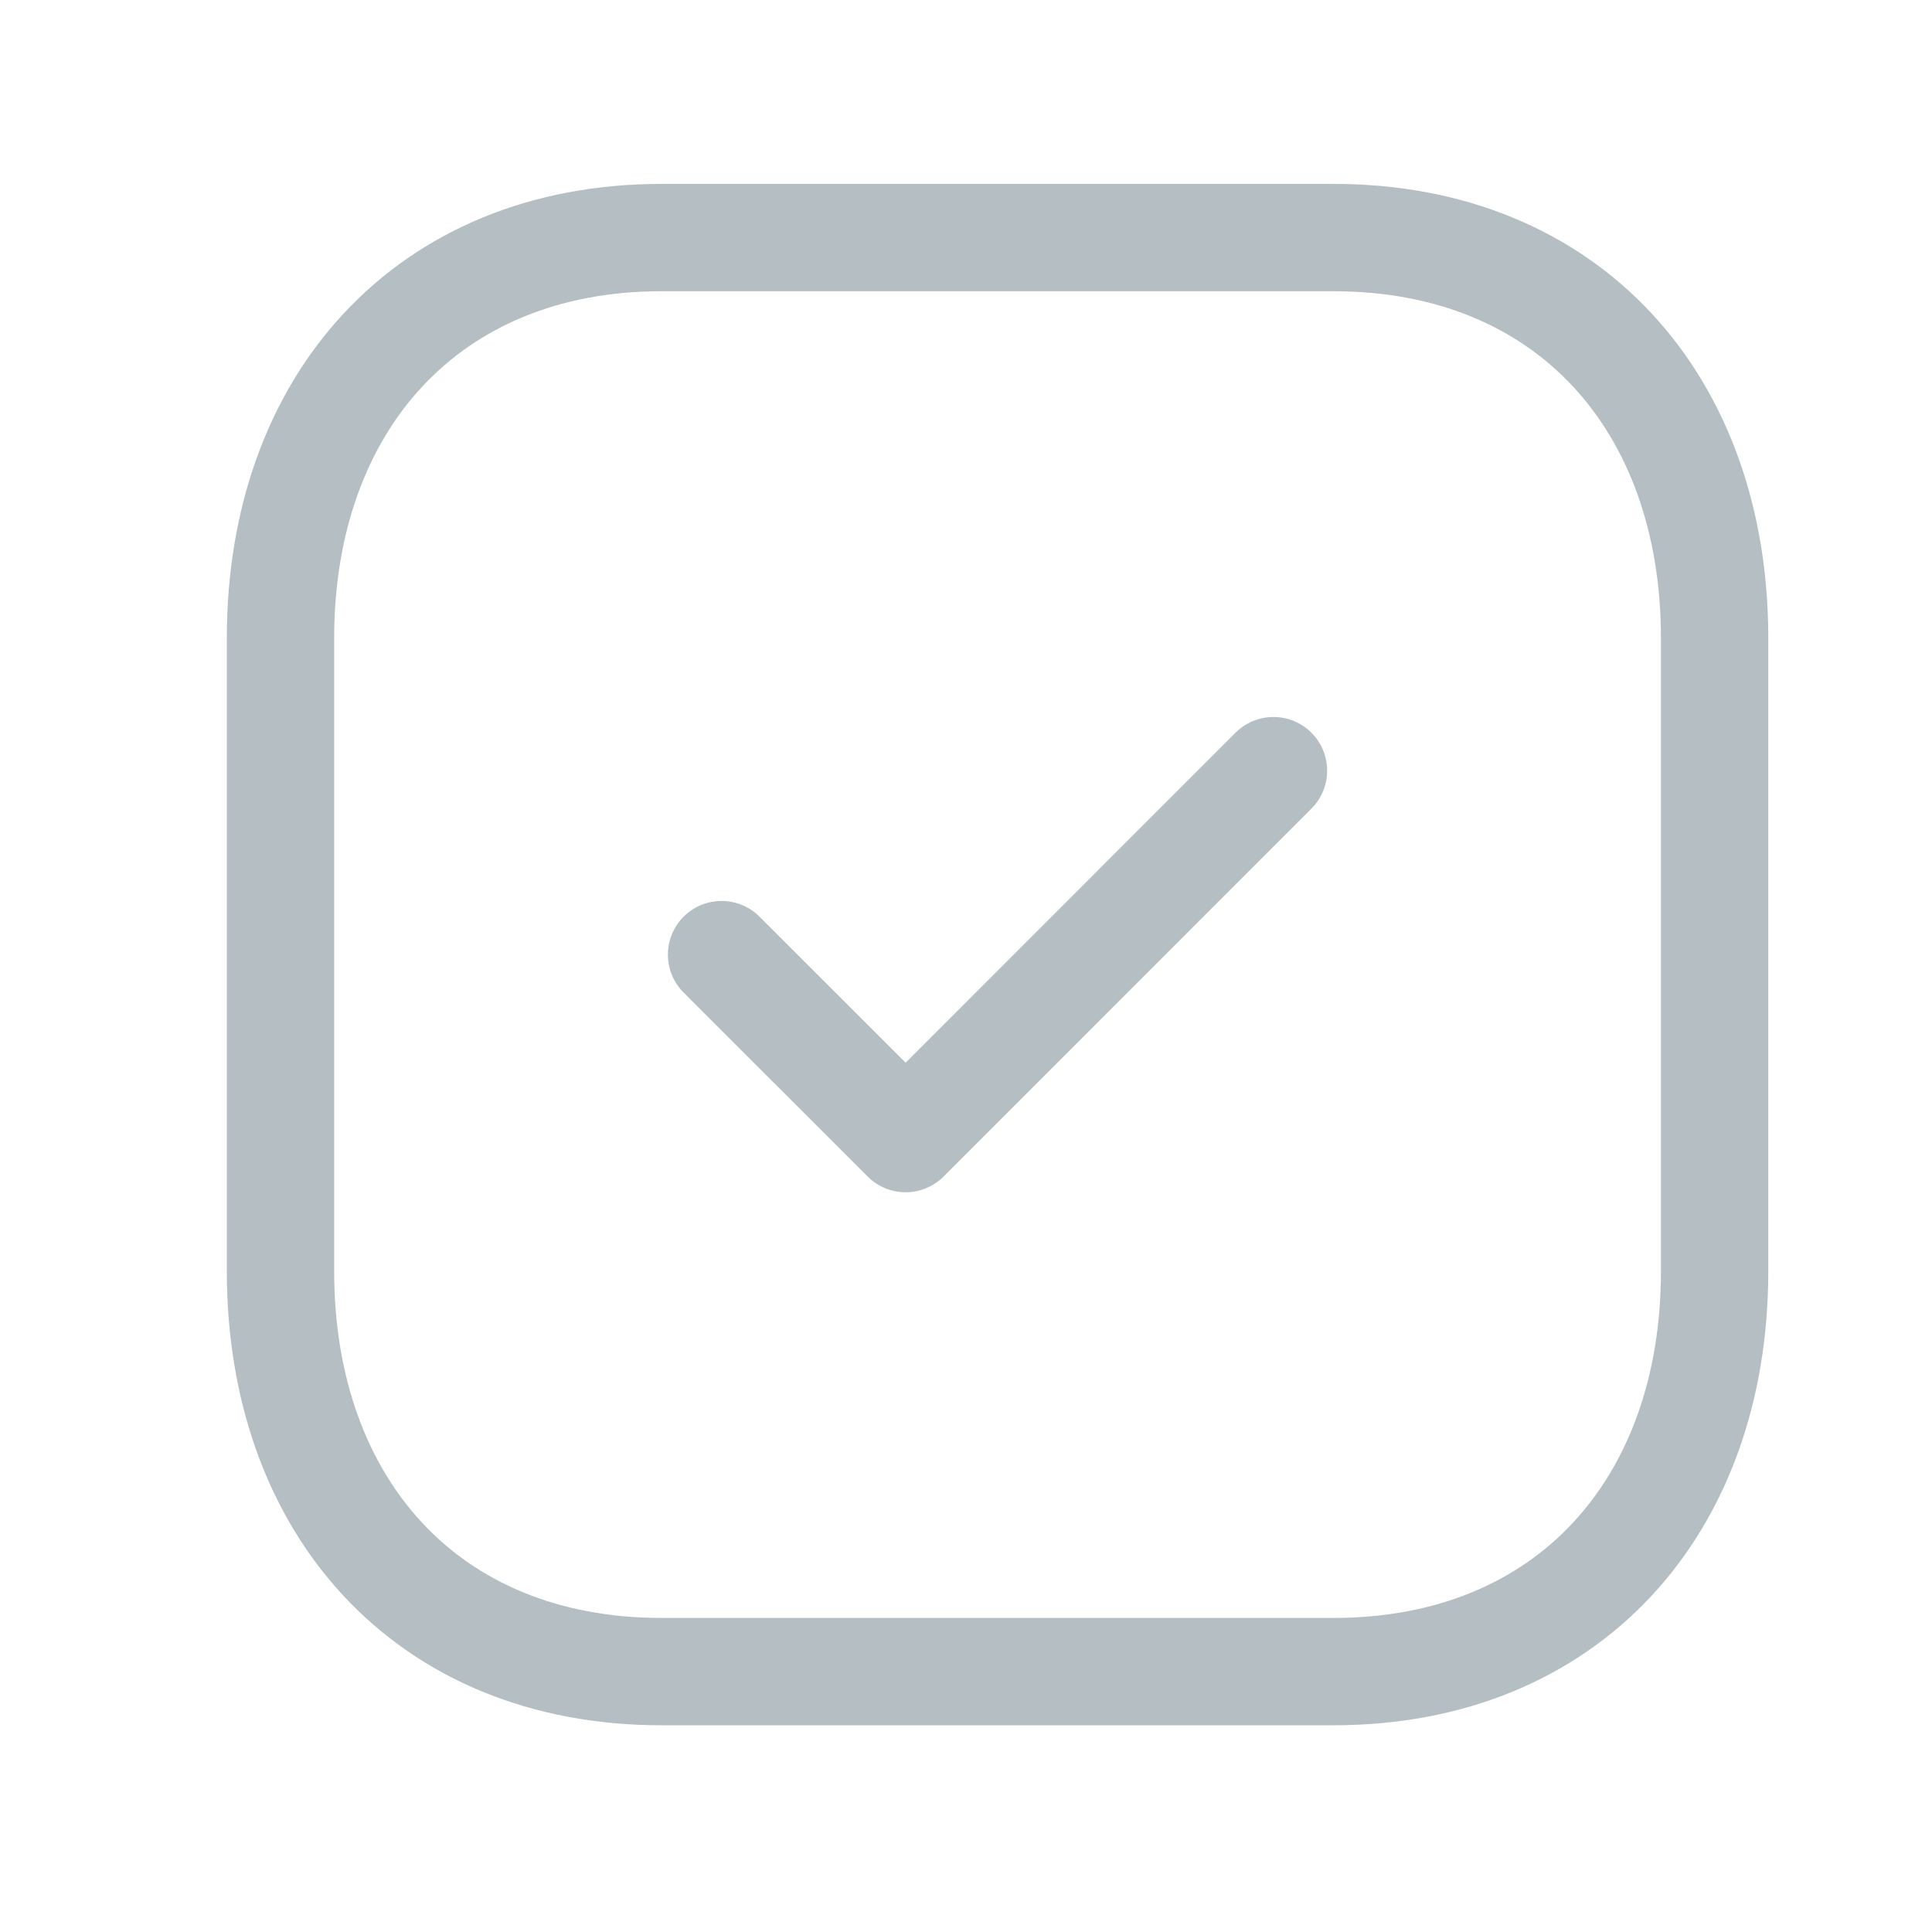 <svg width="27" height="27" viewBox="0 0 27 27" fill="none" xmlns="http://www.w3.org/2000/svg">
<path fill-rule="evenodd" clip-rule="evenodd" d="M18.636 3.32H9.245C5.972 3.32 3.92 5.637 3.92 8.916V17.765C3.92 21.044 5.962 23.361 9.245 23.361H18.635C21.918 23.361 23.962 21.044 23.962 17.765V8.916C23.962 5.637 21.918 3.32 18.636 3.32Z" stroke="#B4BEC3" stroke-width="1.5" stroke-linecap="round" stroke-linejoin="round"/>
<path d="M10.084 13.341L12.656 15.912L17.797 10.77" stroke="#B4BEC3" stroke-width="1.5" stroke-linecap="round" stroke-linejoin="round"/>
</svg>
